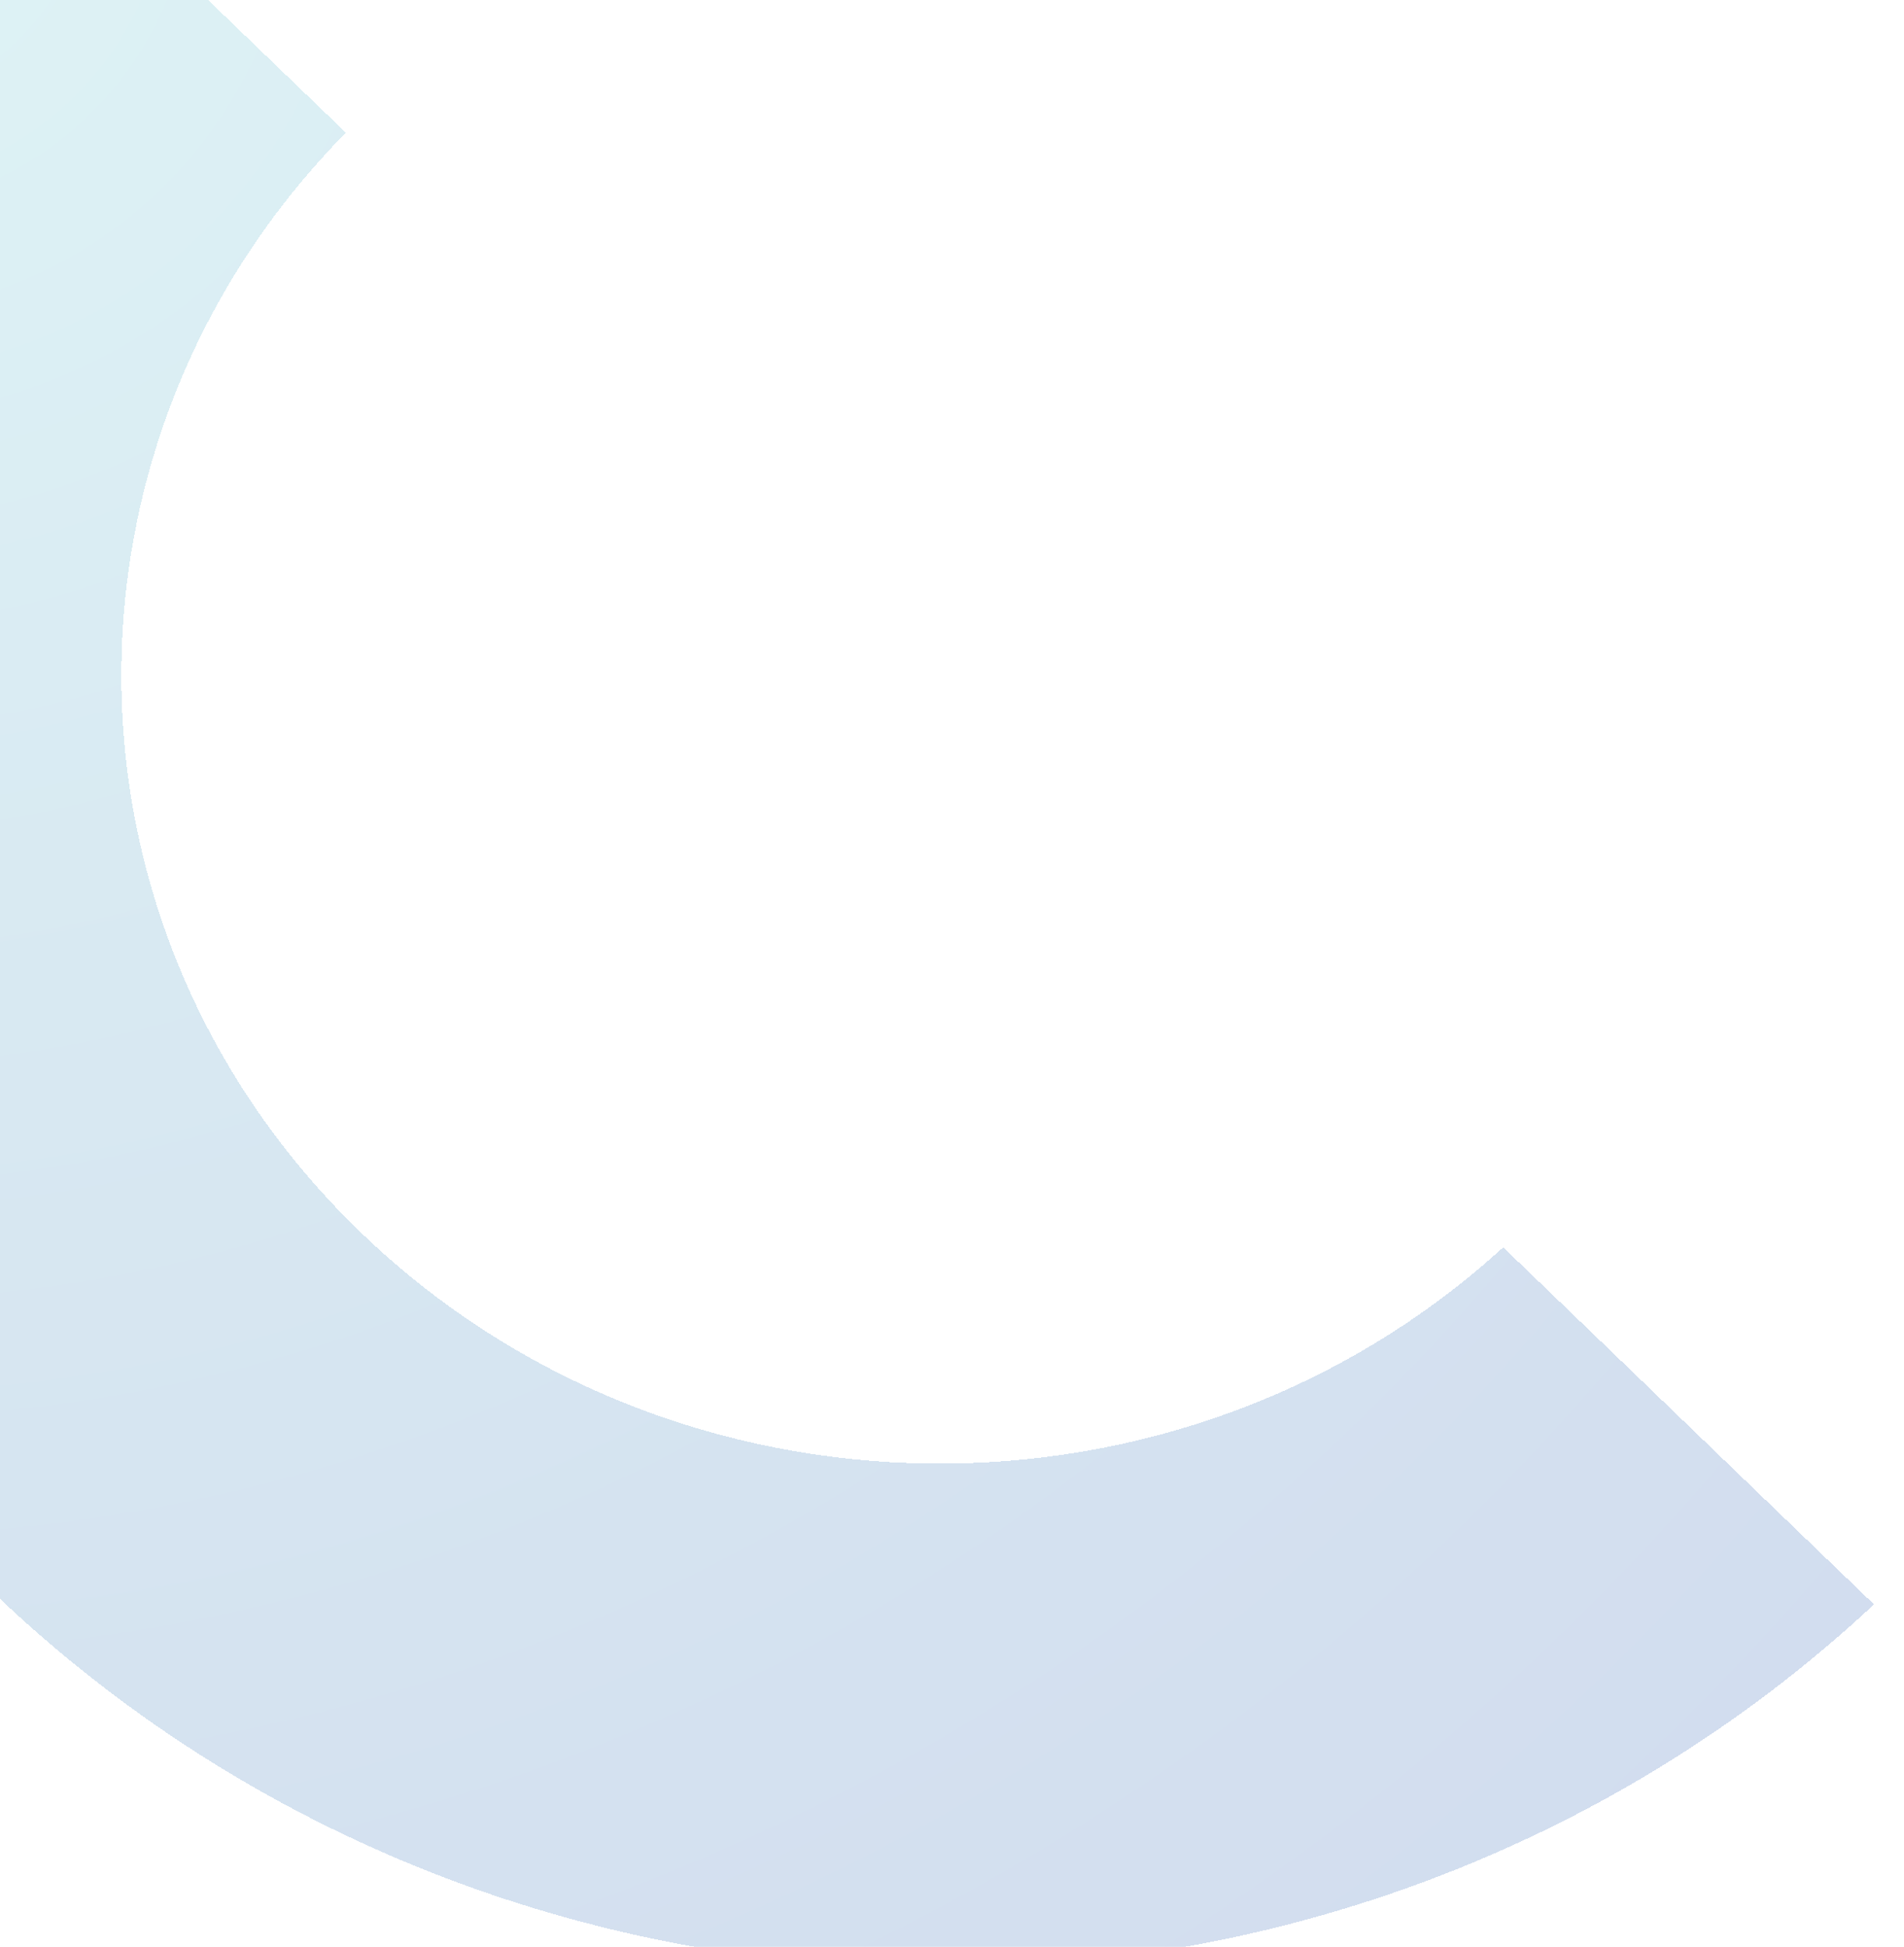 <svg width="314" height="321" viewBox="0 0 314 321" fill="none" xmlns="http://www.w3.org/2000/svg">
<g filter="url(#filter0_ddd_20_1274)">
<path d="M309.047 252.546L247.902 193.668C194.98 242.001 111.424 241.217 59.54 191.257C7.656 141.296 6.862 60.838 57.036 9.878L-4.109 -49C-88.052 34.457 -87.217 167.639 -1.585 250.116C84.047 332.573 222.357 333.376 309.047 252.546Z" fill="url(#paint0_radial_20_1274)" fill-opacity="0.2" shape-rendering="crispEdges"/>
</g>
<defs>
<filter id="filter0_ddd_20_1274" x="-70.444" y="-49" width="383.491" height="369.57" filterUnits="userSpaceOnUse" color-interpolation-filters="sRGB">
<feFlood flood-opacity="0" result="BackgroundImageFix"/>
<feColorMatrix in="SourceAlpha" type="matrix" values="0 0 0 0 0 0 0 0 0 0 0 0 0 0 0 0 0 0 127 0" result="hardAlpha"/>
<feOffset dy="4"/>
<feGaussianBlur stdDeviation="2"/>
<feComposite in2="hardAlpha" operator="out"/>
<feColorMatrix type="matrix" values="0 0 0 0 0 0 0 0 0 0 0 0 0 0 0 0 0 0 0.25 0"/>
<feBlend mode="normal" in2="BackgroundImageFix" result="effect1_dropShadow_20_1274"/>
<feColorMatrix in="SourceAlpha" type="matrix" values="0 0 0 0 0 0 0 0 0 0 0 0 0 0 0 0 0 0 127 0" result="hardAlpha"/>
<feOffset dy="4"/>
<feGaussianBlur stdDeviation="2"/>
<feComposite in2="hardAlpha" operator="out"/>
<feColorMatrix type="matrix" values="0 0 0 0 0 0 0 0 0 0 0 0 0 0 0 0 0 0 0.25 0"/>
<feBlend mode="normal" in2="effect1_dropShadow_20_1274" result="effect2_dropShadow_20_1274"/>
<feColorMatrix in="SourceAlpha" type="matrix" values="0 0 0 0 0 0 0 0 0 0 0 0 0 0 0 0 0 0 127 0" result="hardAlpha"/>
<feOffset dy="4"/>
<feGaussianBlur stdDeviation="2"/>
<feComposite in2="hardAlpha" operator="out"/>
<feColorMatrix type="matrix" values="0 0 0 0 0 0 0 0 0 0 0 0 0 0 0 0 0 0 0.25 0"/>
<feBlend mode="normal" in2="effect2_dropShadow_20_1274" result="effect3_dropShadow_20_1274"/>
<feBlend mode="normal" in="SourceGraphic" in2="effect3_dropShadow_20_1274" result="shape"/>
</filter>
<radialGradient id="paint0_radial_20_1274" cx="0" cy="0" r="1" gradientUnits="userSpaceOnUse" gradientTransform="translate(-21.604 -37.278) rotate(-43.918) scale(1460.98 1459.94)">
<stop stop-color="#5BC7CE"/>
<stop offset="0.11" stop-color="#4198C0"/>
<stop offset="0.23" stop-color="#296BB3"/>
<stop offset="0.34" stop-color="#184AAA"/>
<stop offset="0.43" stop-color="#0D37A5"/>
<stop offset="0.49" stop-color="#0A30A3"/>
<stop offset="1" stop-color="#00152A"/>
</radialGradient>
</defs>
</svg>
